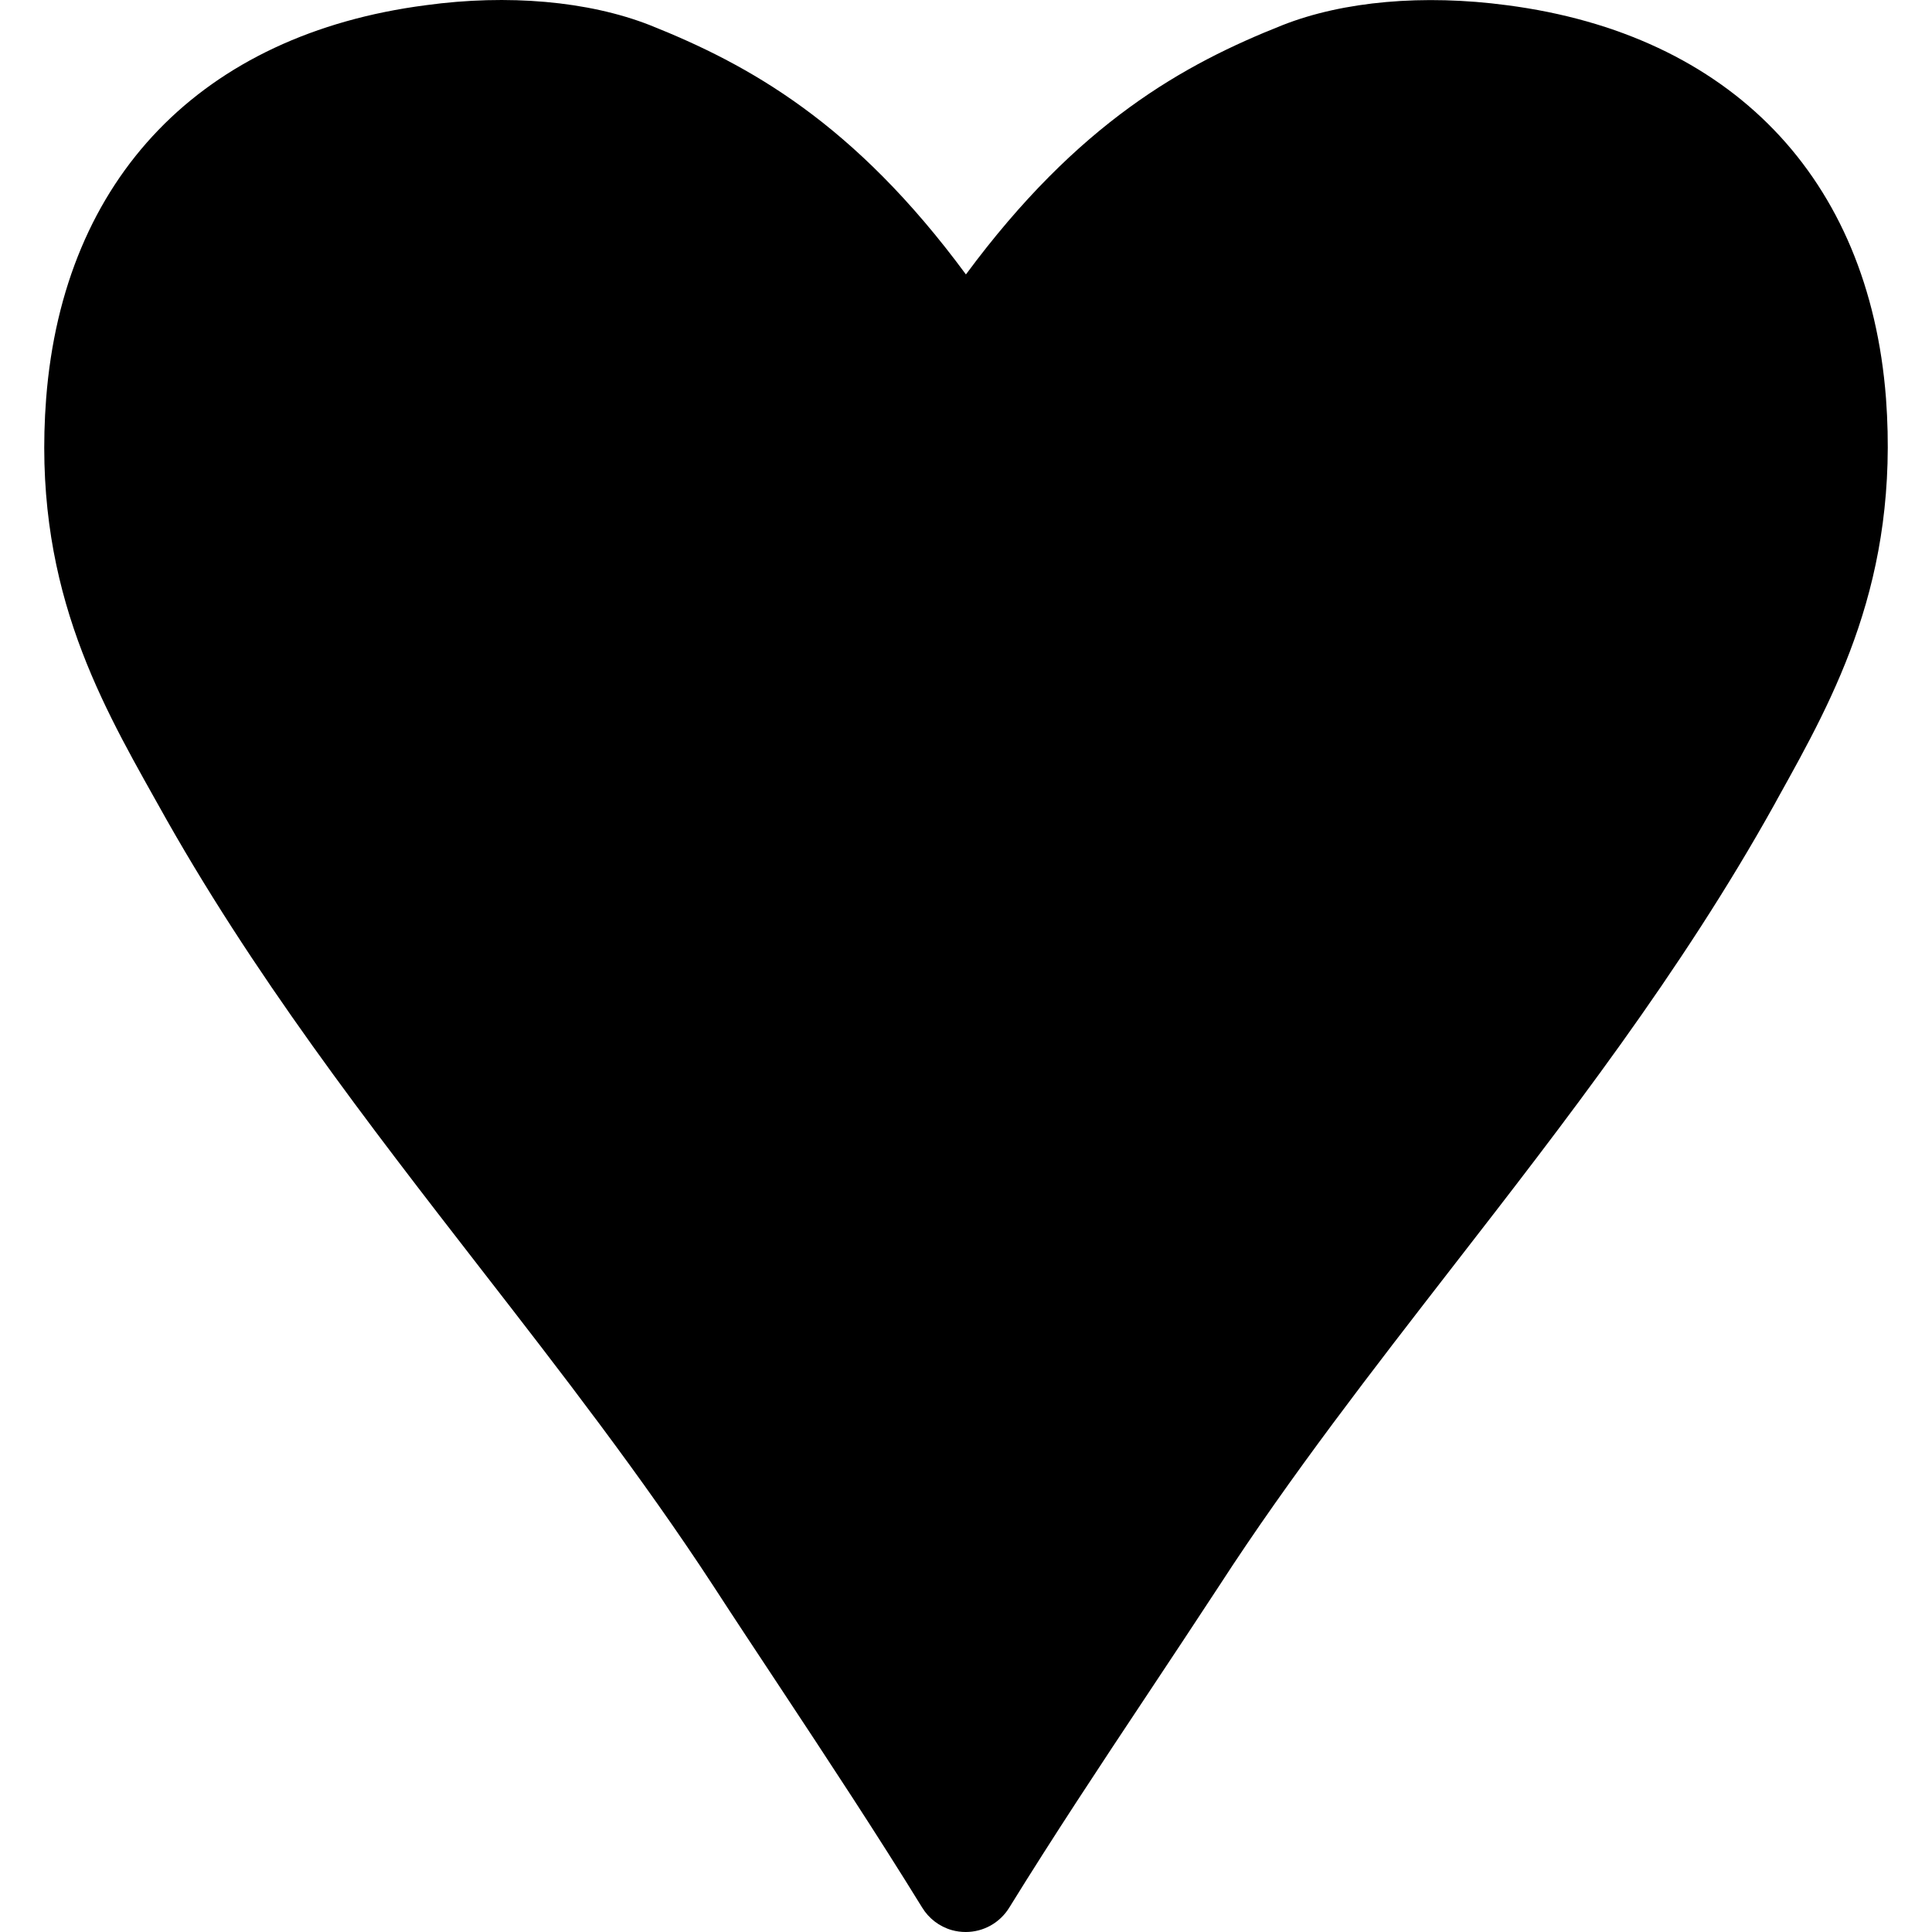 <?xml version="1.0" encoding="iso-8859-1"?>
<!-- Generator: Adobe Illustrator 16.0.0, SVG Export Plug-In . SVG Version: 6.00 Build 0)  -->
<!DOCTYPE svg PUBLIC "-//W3C//DTD SVG 1.1//EN" "http://www.w3.org/Graphics/SVG/1.1/DTD/svg11.dtd">
<svg version="1.1" id="Capa_1" xmlns="http://www.w3.org/2000/svg" xmlns:xlink="http://www.w3.org/1999/xlink" x="0px" y="0px"
	 width="37.881px" height="37.881px" viewBox="0 0 37.881 37.881" style="enable-background:new 0 0 37.881 37.881;"
	 xml:space="preserve">
<g>
	<path d="M34.861,15.645l-0.067,0.123c-1.832,3.294-4.104,6.226-6.305,9.062c-1.564,2.019-3.185,4.104-4.582,6.26
		c-0.467,0.713-0.933,1.416-1.396,2.113c-0.959,1.442-1.863,2.809-2.723,4.201c-0.187,0.303-0.512,0.477-0.853,0.477
		c-0.091,0-0.183-0.012-0.272-0.037c-0.248-0.07-0.453-0.231-0.582-0.442c-0.893-1.449-1.83-2.871-2.824-4.375
		c-0.422-0.639-0.849-1.281-1.273-1.935c-1.393-2.133-2.995-4.201-4.547-6.201c-2.213-2.854-4.502-5.805-6.342-9.124l-0.059-0.105
		C1.909,13.653,0.631,11.38,0.905,7.81C1.244,3.482,3.958,0.673,8.35,0.102c1.607-0.22,3.186-0.081,4.39,0.39
		c1.935,0.771,4.007,1.913,6.199,4.889c2.206-2.983,4.278-4.123,6.205-4.887c1.196-0.472,2.77-0.609,4.401-0.392
		c4.391,0.571,7.102,3.382,7.434,7.708C37.241,11.37,35.977,13.641,34.861,15.645z"/>
</g>
<g>
</g>
<g>
</g>
<g>
</g>
<g>
</g>
<g>
</g>
<g>
</g>
<g>
</g>
<g>
</g>
<g>
</g>
<g>
</g>
<g>
</g>
<g>
</g>
<g>
</g>
<g>
</g>
<g>
</g>
</svg>
